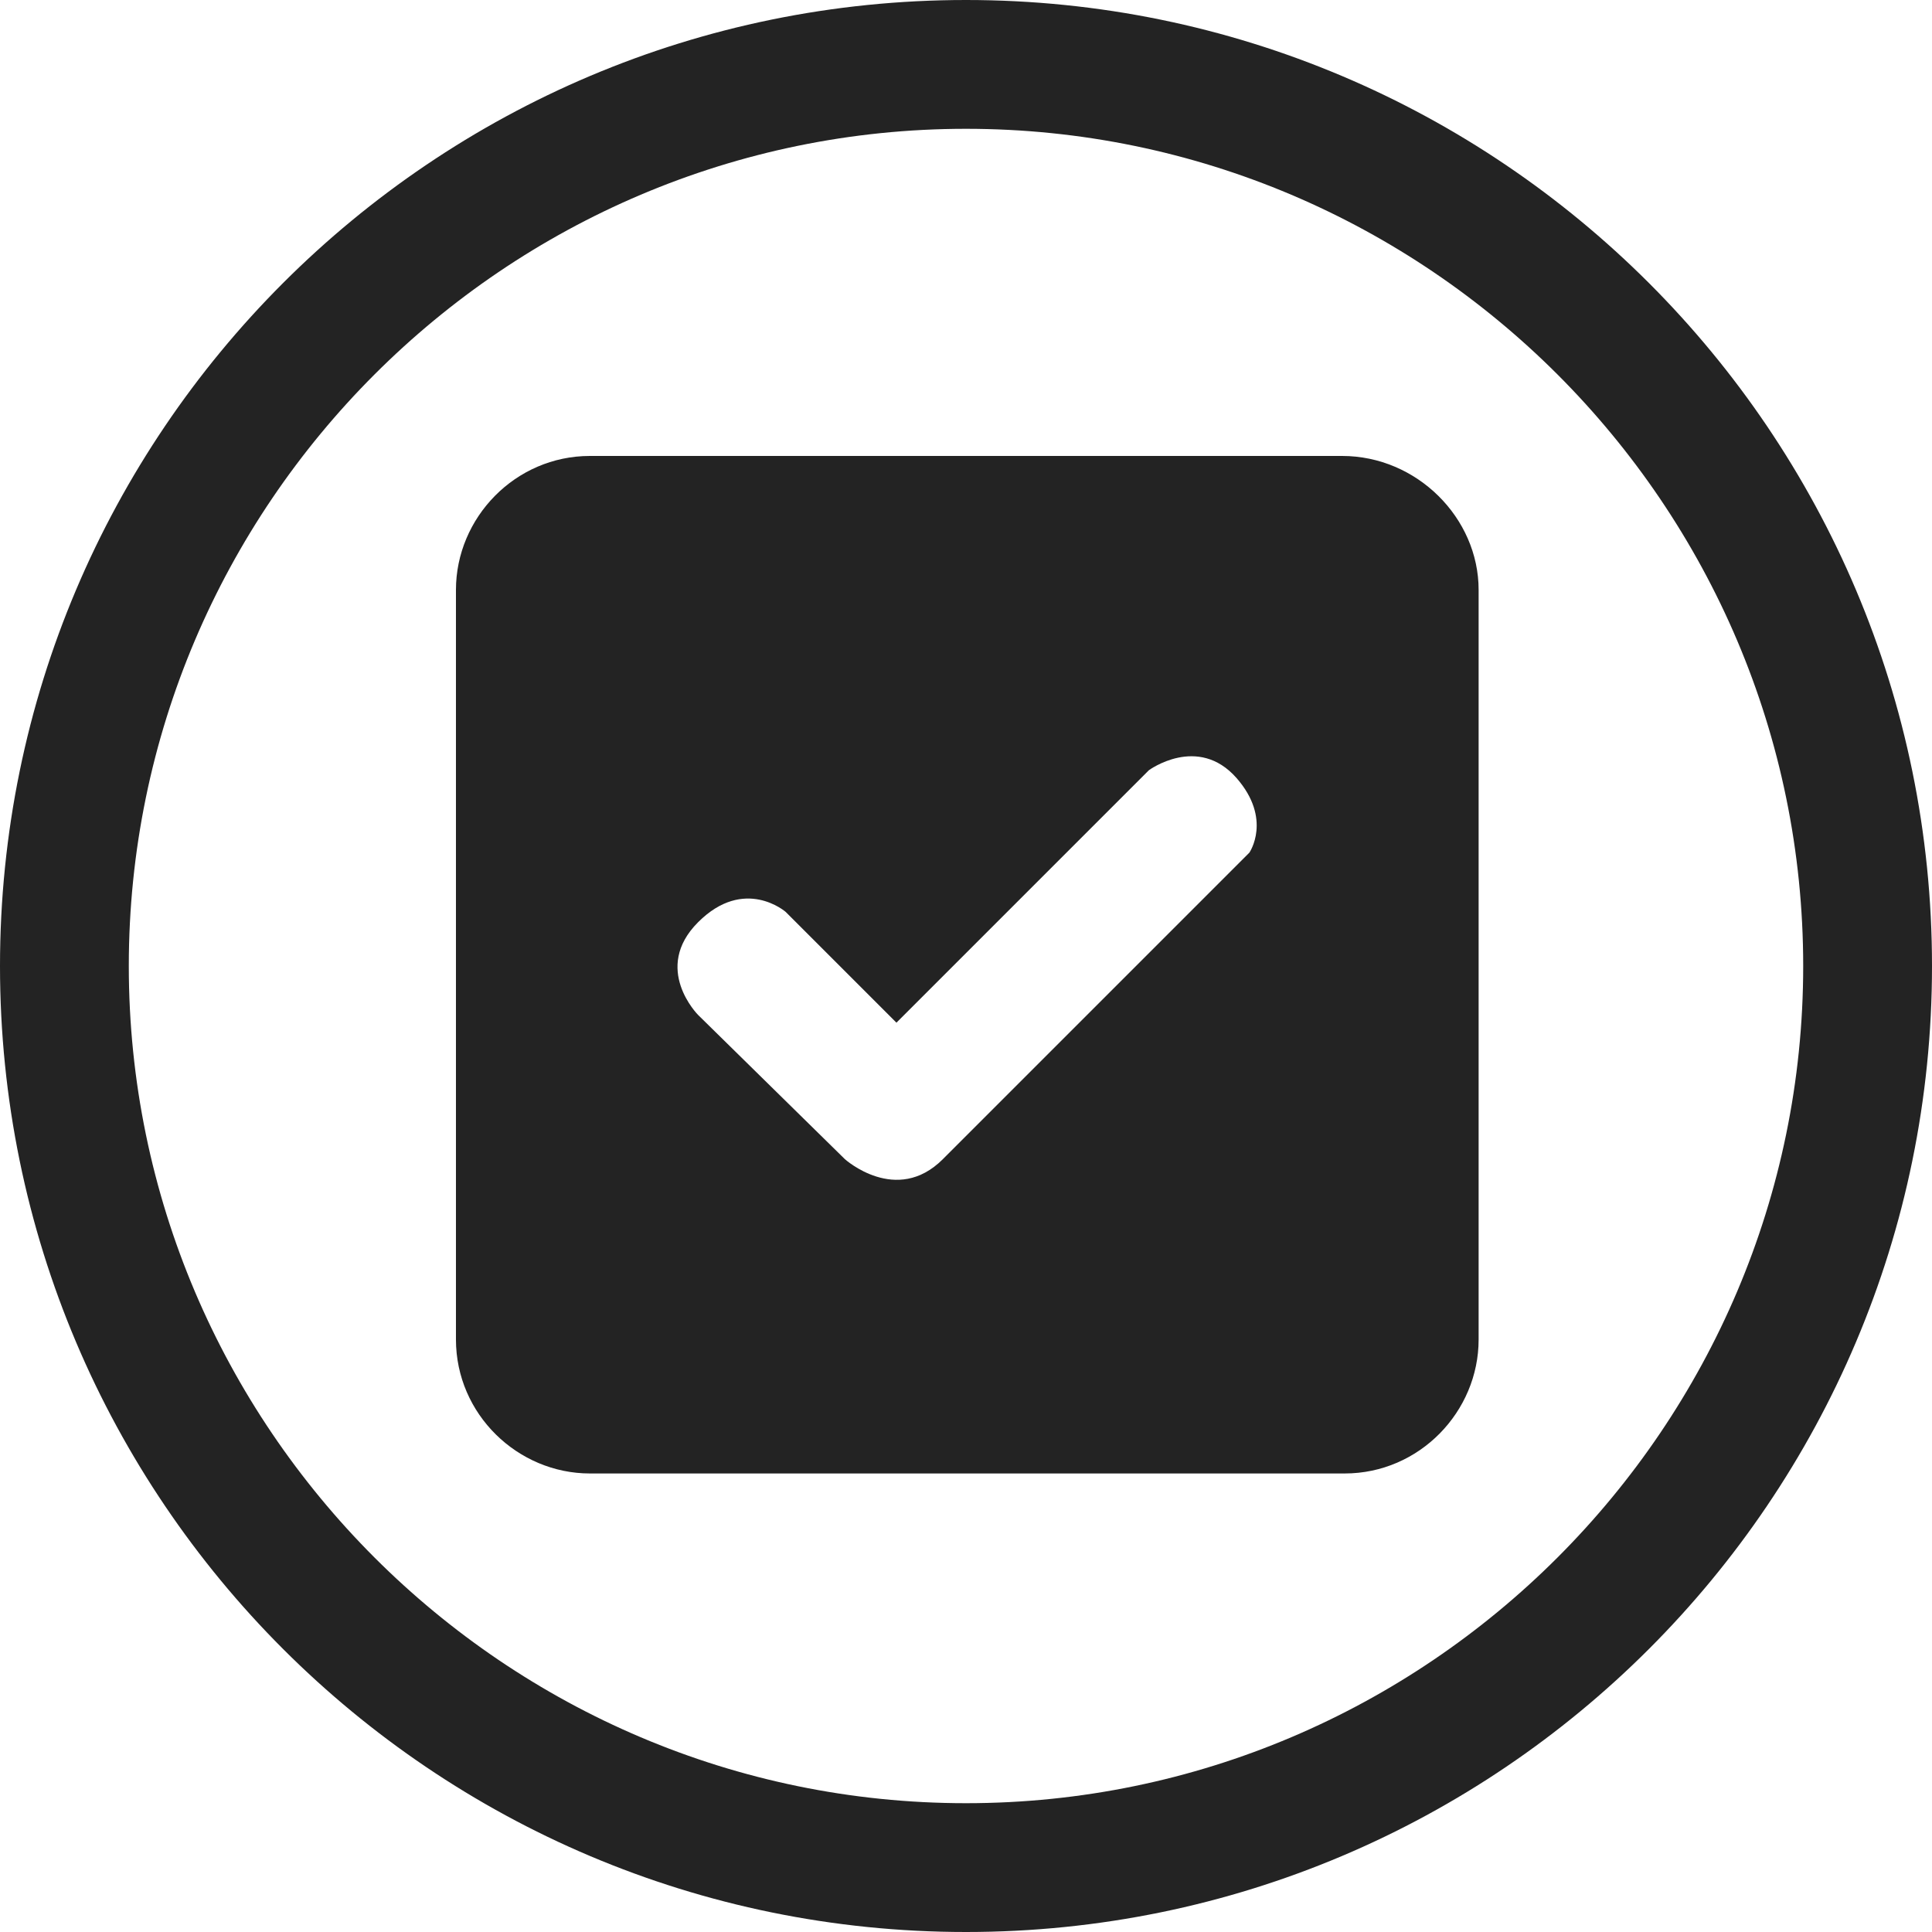 <?xml version="1.0" encoding="utf-8"?>
<!-- Generator: Adobe Illustrator 19.0.0, SVG Export Plug-In . SVG Version: 6.00 Build 0)  -->
<svg version="1.1" xmlns="http://www.w3.org/2000/svg" xmlns:xlink="http://www.w3.org/1999/xlink" x="0px" y="0px"
	 viewBox="0 0 75 75" style="enable-background:new 0 0 75 75;" xml:space="preserve">
<style type="text/css">
	.st0{fill:#232323;}
</style>
<g id="Layer_1">
</g>
<g id="Layer_3">
	<path id="XMLID_6_" class="st0" d="M52.1,17.7H22.9c-2.9,0-5.2,2.4-5.2,5.2v29.1c0,2.9,2.4,5.2,5.2,5.2h29.3c2.9,0,5.2-2.4,5.2-5.2
		V22.9C57.4,20.1,55,17.7,52.1,17.7z M48.5,33.1c0,0-10.1,10.1-11.9,11.9c-1.8,1.8-3.8,0-3.8,0l-5.7-5.6c0,0-1.8-1.8,0-3.6
		c1.8-1.8,3.4-0.4,3.4-0.4l4.3,4.3l9.8-9.8c0,0,1.9-1.4,3.4,0.3C49.4,31.8,48.5,33.1,48.5,33.1z"/>
	<g id="XMLID_1_">
		<path id="XMLID_17_" class="st0" d="M37.5,5C55.4,5,70,19.6,70,37.5S55.4,70,37.5,70S5,55.4,5,37.5S19.6,5,37.5,5 M37.5,0
			C16.8,0,0,16.8,0,37.5S16.8,75,37.5,75S75,58.2,75,37.5S58.2,0,37.5,0L37.5,0z"/>
	</g>
</g>
</svg>
